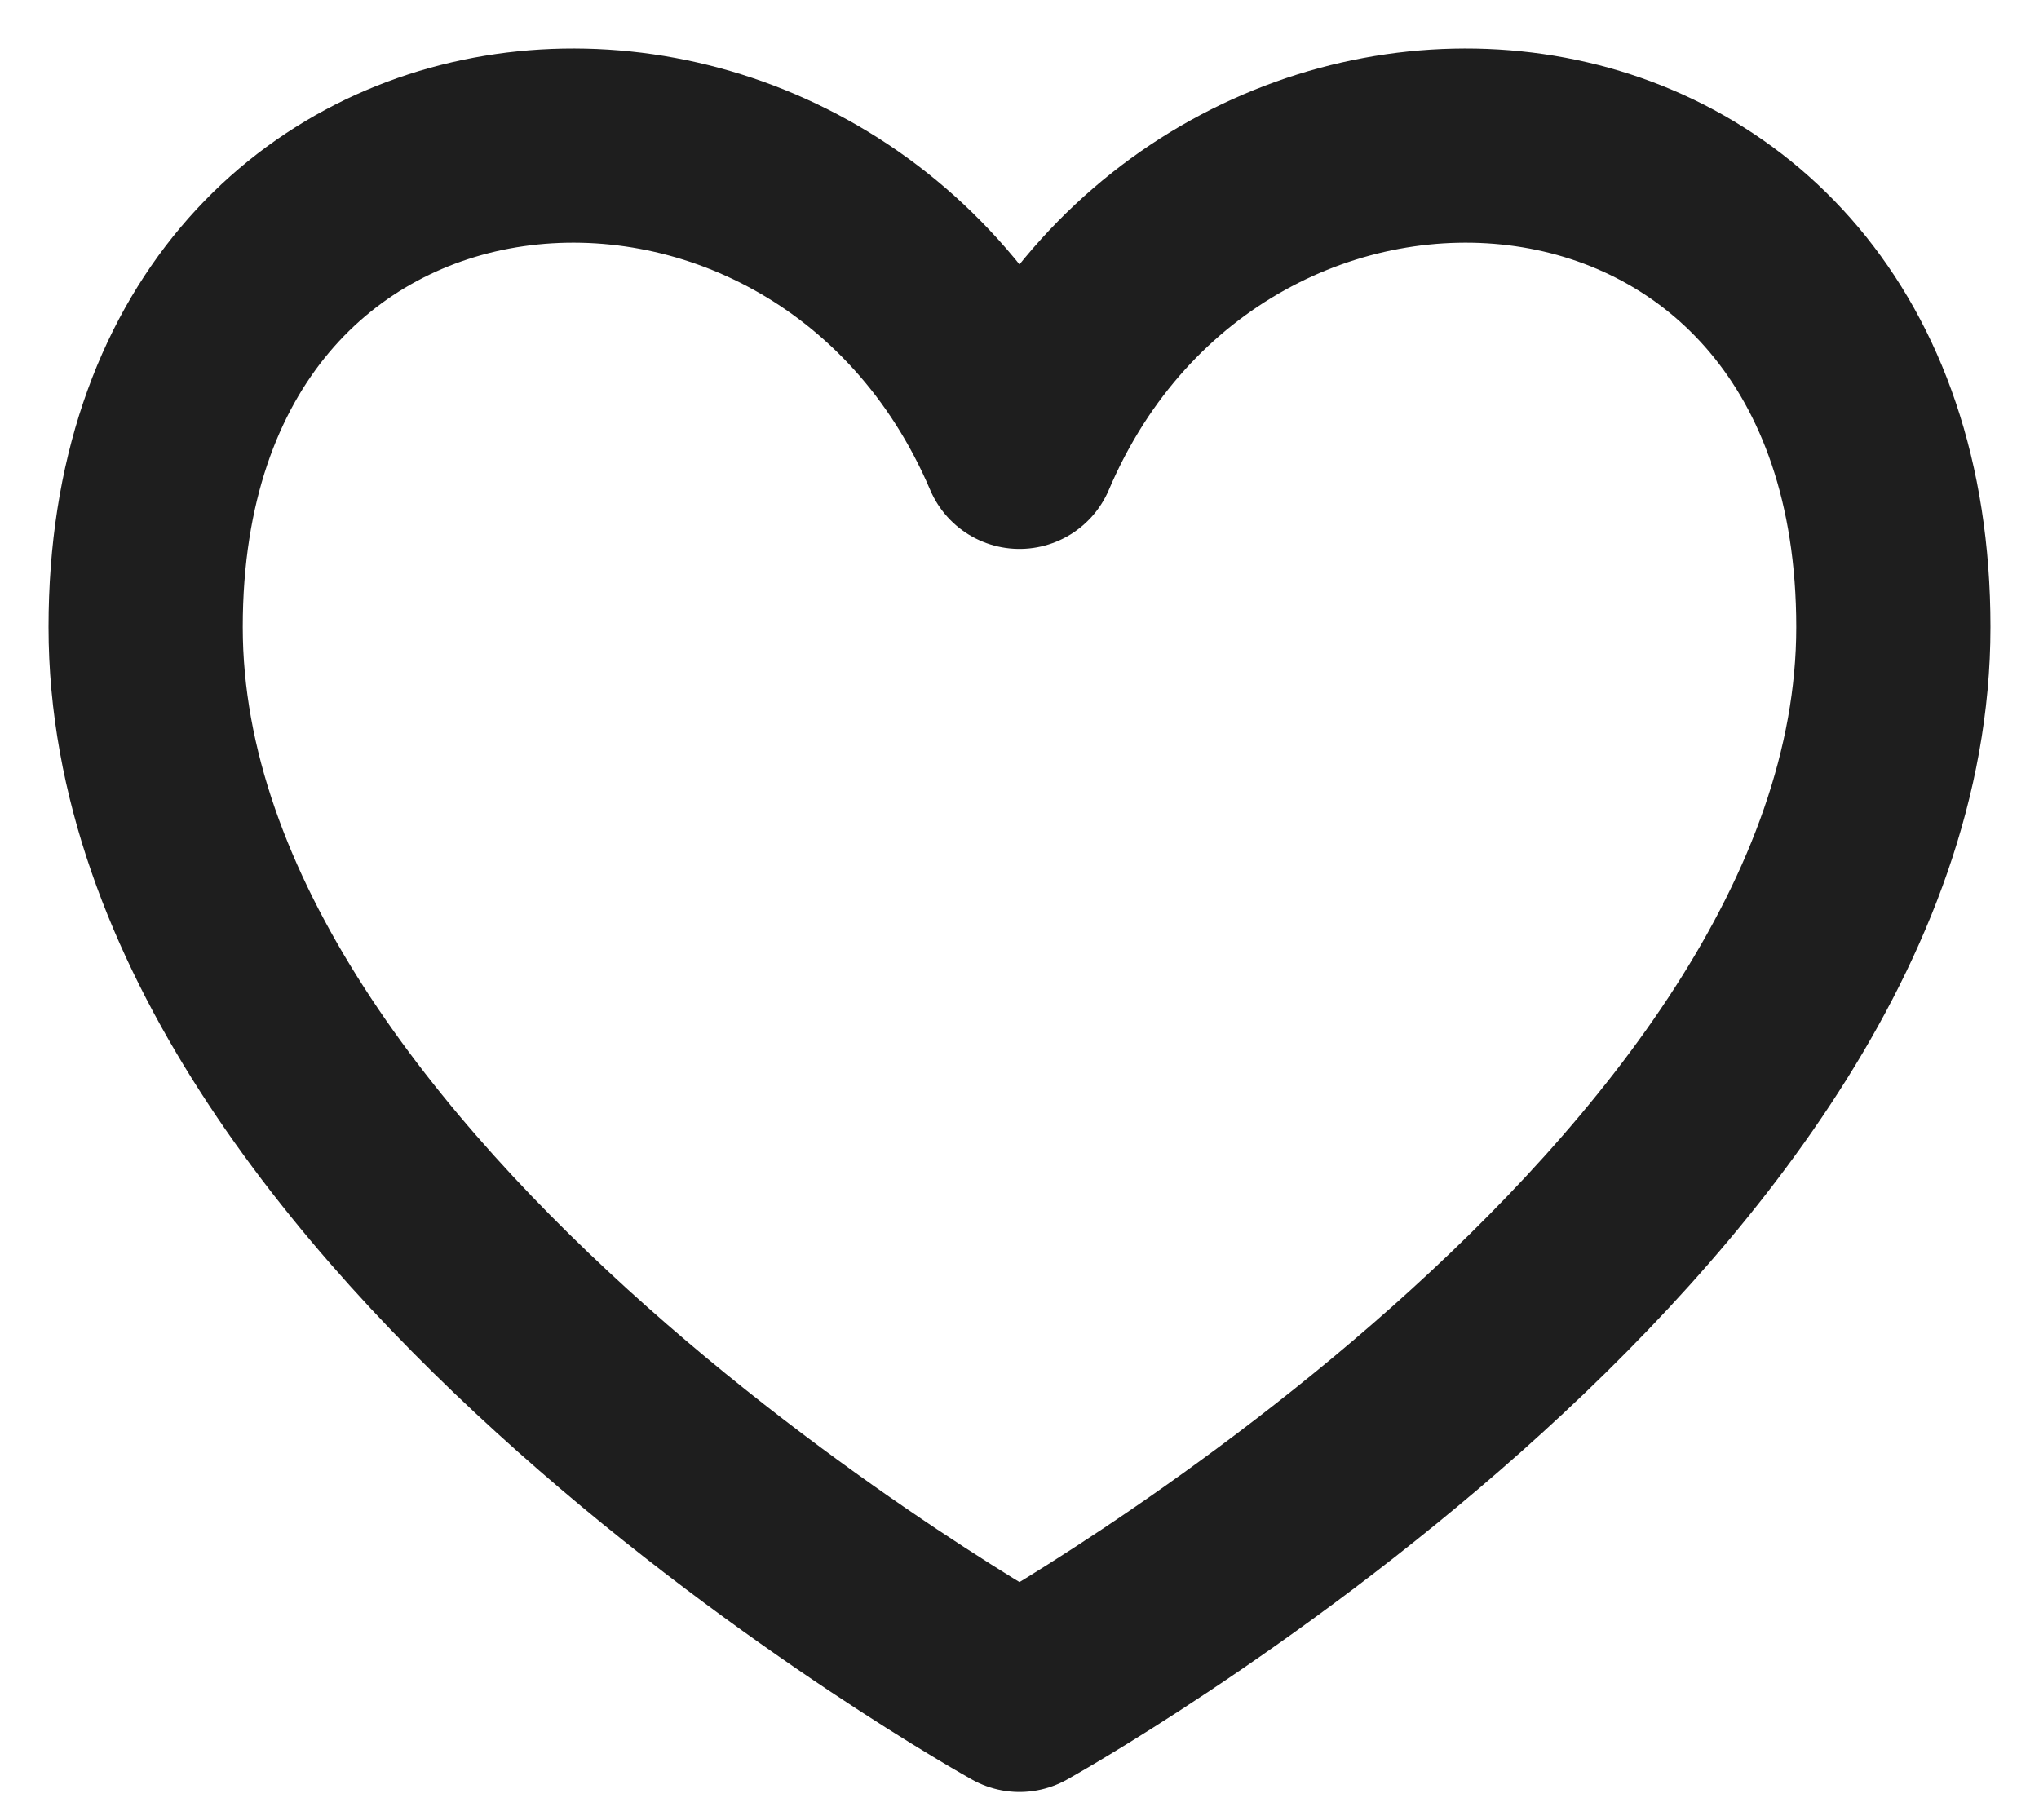<svg width="28" height="25" viewBox="0 0 28 25" fill="none" xmlns="http://www.w3.org/2000/svg">
<path d="M14 6.206C11.333 -0.054 2 0.613 2 8.613C2 16.613 14 23.28 14 23.28C14 23.28 26 16.613 26 8.613C26 0.613 16.667 -0.054 14 6.206Z" stroke="#1E1E1E" stroke-width="2.667" stroke-linecap="round" stroke-linejoin="round"/>
</svg>
